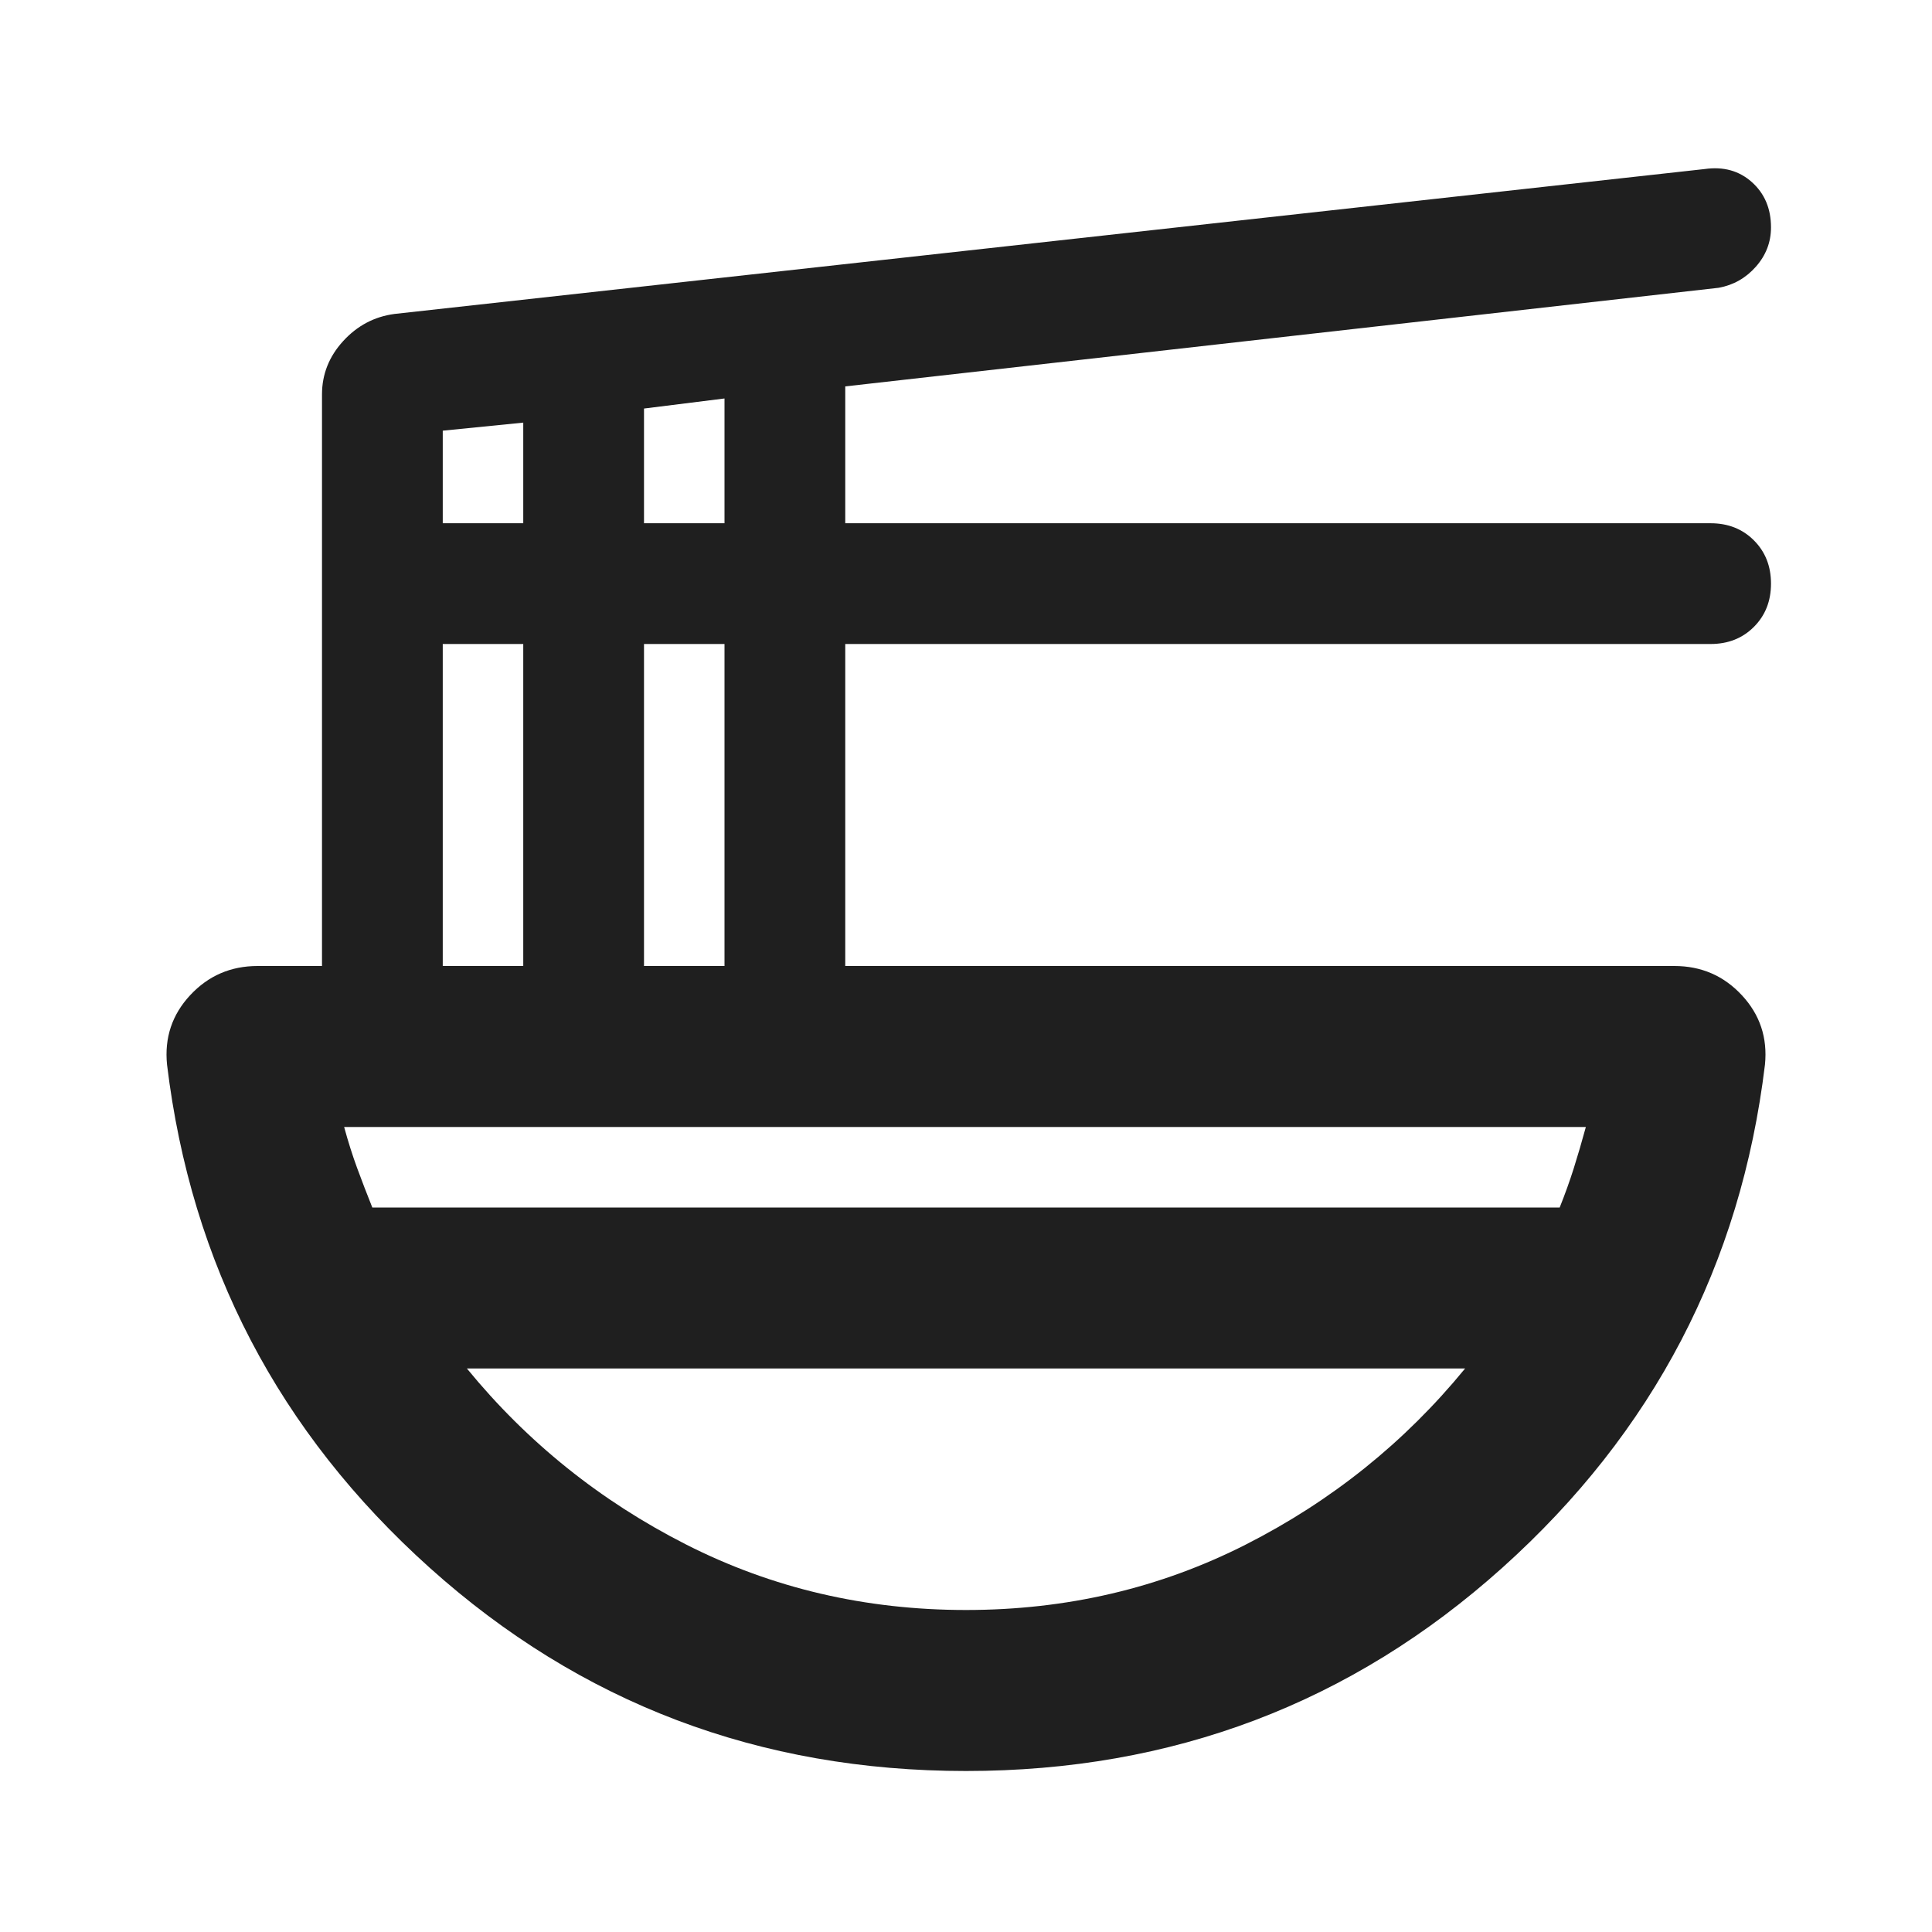<svg xmlns="http://www.w3.org/2000/svg" height="24px" viewBox="0 -960 960 960" width="24px" fill="#1f1f1f"><path d="M480-80q-154 0-266.5-101T83-431q-2-20 11.5-34.5T128-480h32v-284q0-15 10.5-26.5T196-804l651-72q14-2 23.5 6.5T880-847q0 11-7.5 19.5T854-817l-434 49v68h430q13 0 21.5 8.5T880-670q0 13-8.5 21.5T850-640H420v160h412q20 0 33.5 14.5T877-431q-18 149-130.5 250T480-80ZM220-480h40v-160h-40v160Zm0-220h40v-50l-40 4v46Zm100 220h40v-160h-40v160Zm0-220h40v-62l-40 5v57ZM185-360h590q4-10 7-19.5t6-20.5H171q3 11 6.5 20.5T185-360Zm295 200q75 0 139-32.5T728-280H232q45 55 109 87.5T480-160Zm0-120Zm0-80Zm0 80v-80 80Z"/></svg>